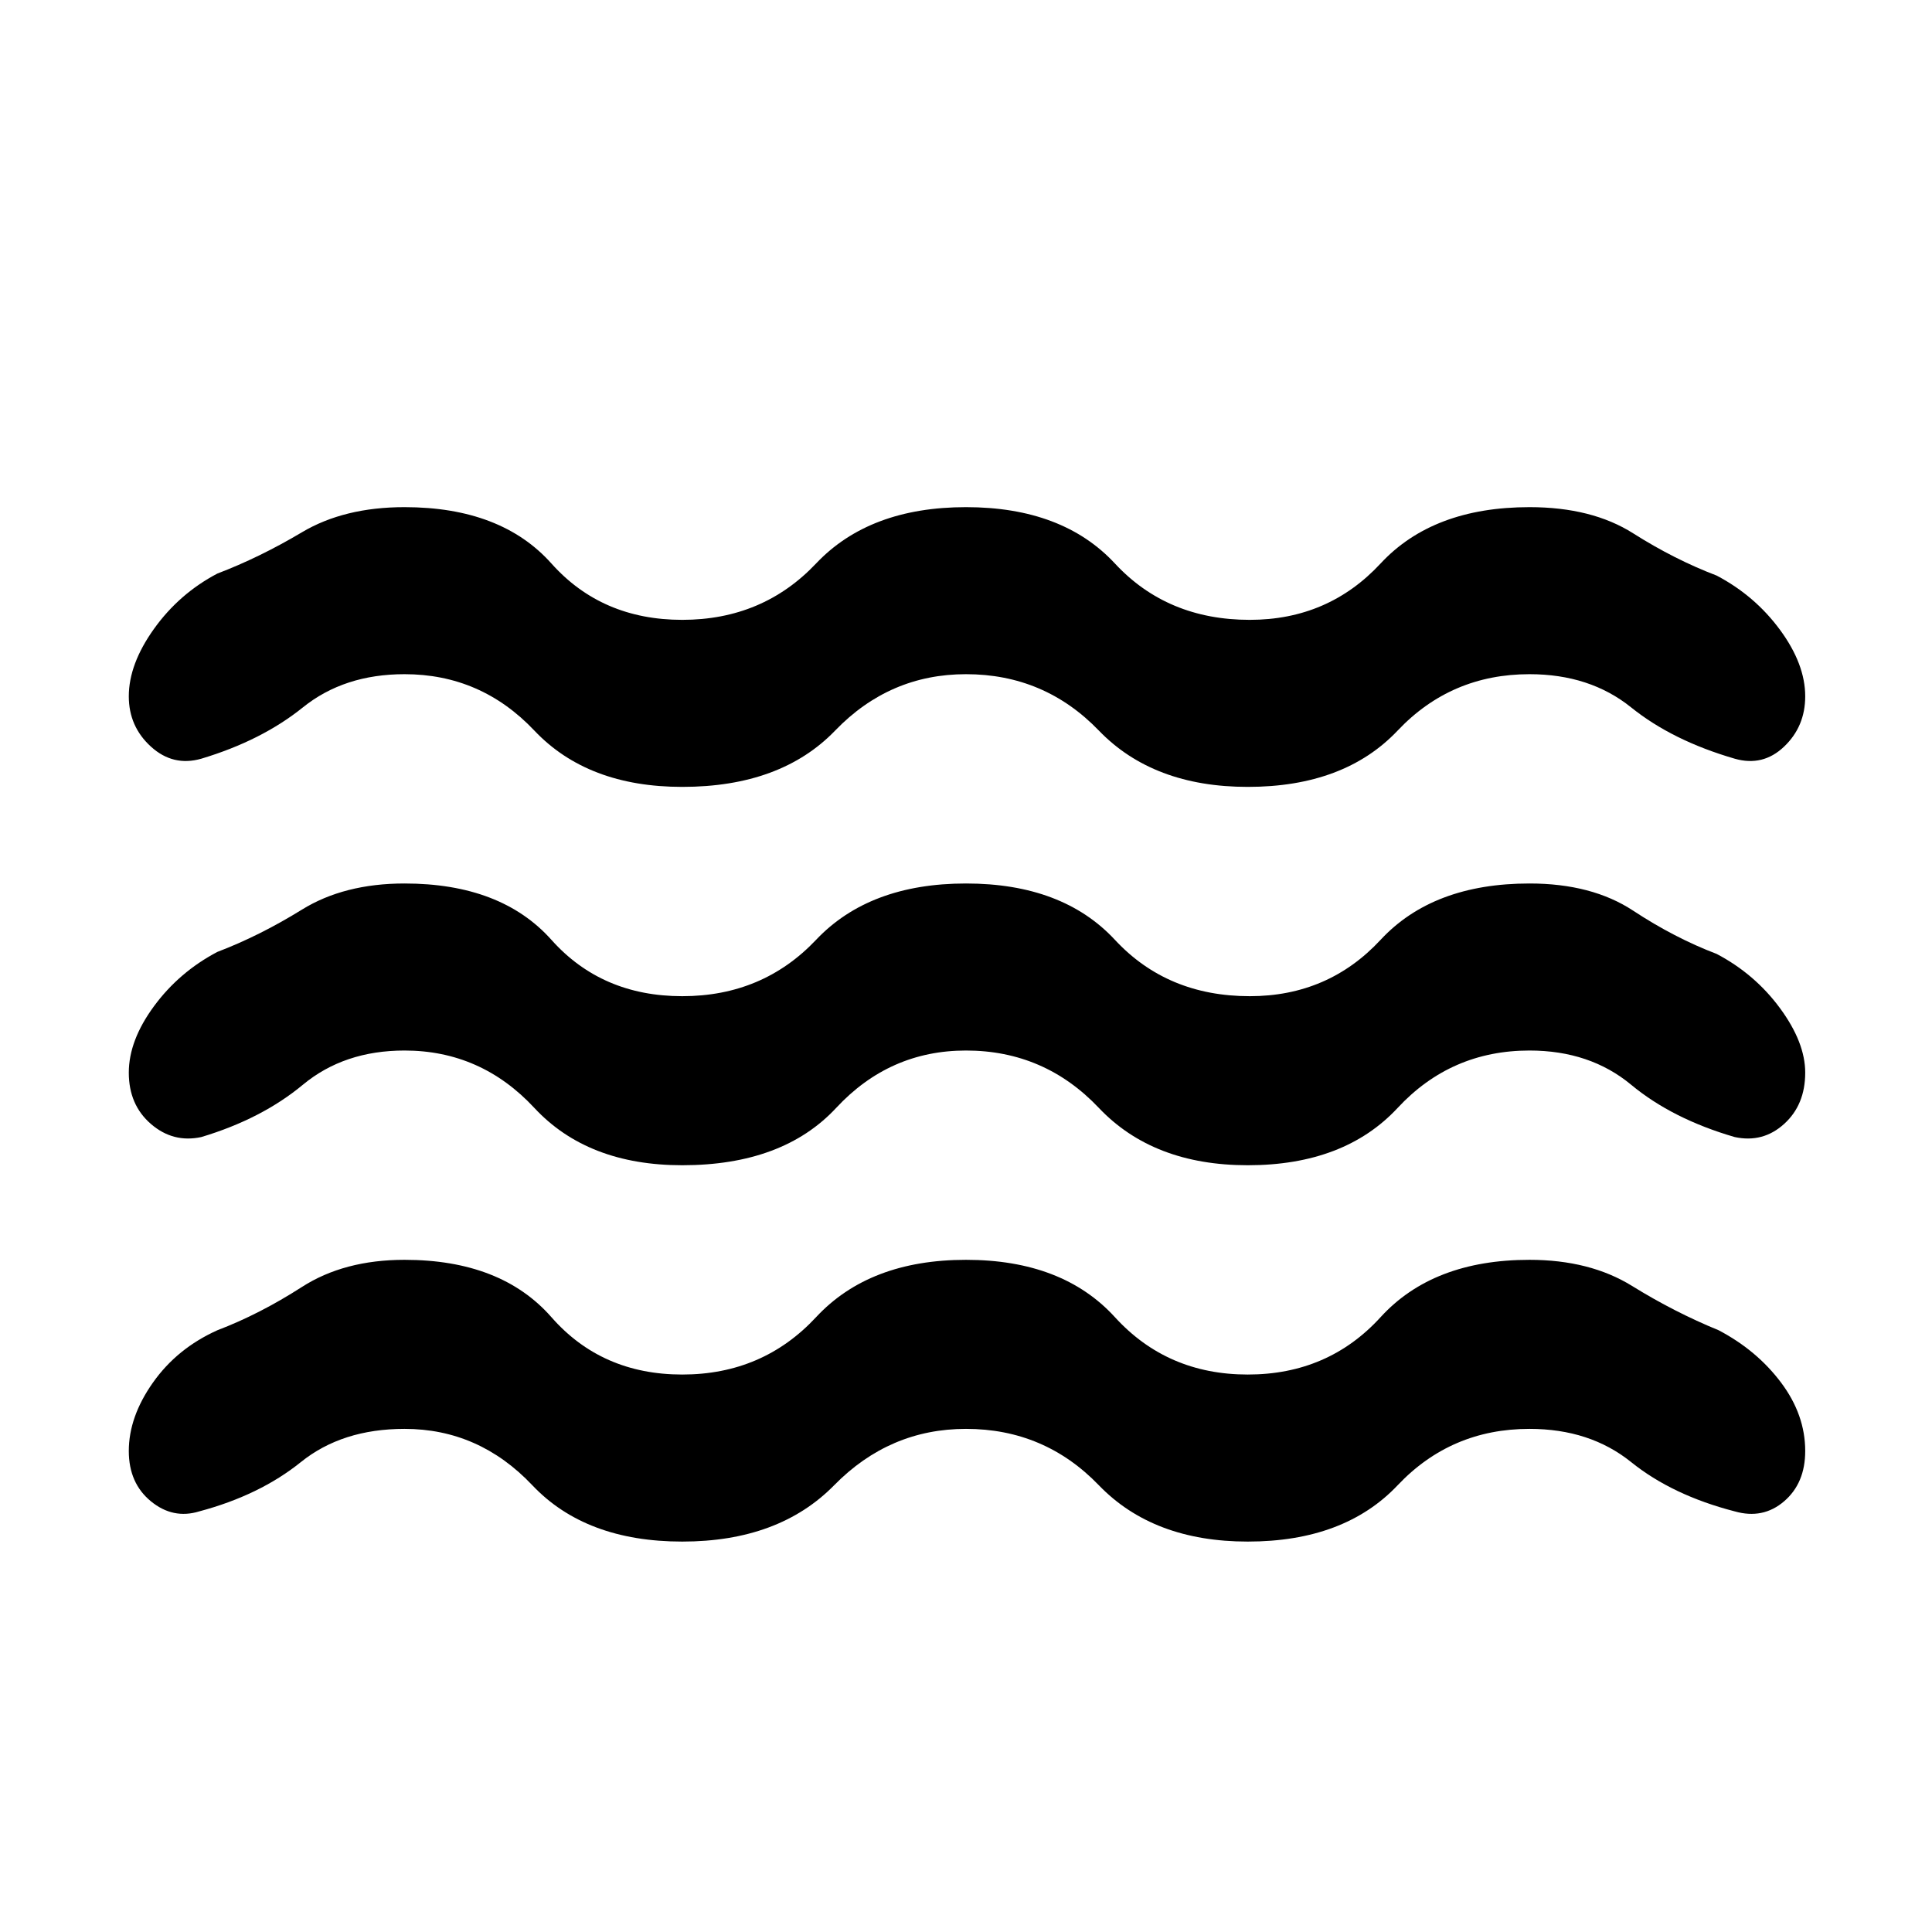 <svg xmlns="http://www.w3.org/2000/svg" height="48" width="48"><path d="M3.2 26.65Q3.2 25.85 3.825 25Q4.45 24.15 5.4 23.65Q6.45 23.25 7.5 22.6Q8.55 21.95 10.05 21.95Q12.45 21.95 13.7 23.35Q14.95 24.75 16.95 24.75Q18.95 24.75 20.275 23.35Q21.6 21.95 24 21.95Q26.4 21.95 27.7 23.35Q29 24.75 31.05 24.75Q33 24.75 34.3 23.35Q35.6 21.95 38 21.95Q39.55 21.95 40.575 22.625Q41.6 23.3 42.65 23.7Q43.6 24.2 44.225 25.05Q44.85 25.9 44.85 26.65Q44.85 27.45 44.325 27.925Q43.8 28.4 43.1 28.25Q41.55 27.8 40.525 26.95Q39.5 26.1 38 26.1Q36.05 26.1 34.725 27.525Q33.4 28.95 31 28.95Q28.65 28.95 27.3 27.525Q25.95 26.1 24 26.1Q22.1 26.1 20.775 27.525Q19.45 28.95 16.95 28.95Q14.6 28.95 13.275 27.525Q11.95 26.1 10.05 26.1Q8.55 26.1 7.525 26.95Q6.5 27.8 5 28.25Q4.3 28.4 3.75 27.925Q3.2 27.45 3.2 26.65ZM3.2 36.05Q3.2 35.2 3.8 34.35Q4.4 33.5 5.4 33.05Q6.45 32.65 7.5 31.975Q8.55 31.3 10.05 31.3Q12.45 31.3 13.7 32.725Q14.95 34.15 16.95 34.15Q18.95 34.15 20.275 32.725Q21.6 31.3 24 31.3Q26.4 31.3 27.7 32.725Q29 34.15 31 34.15Q33 34.15 34.3 32.725Q35.6 31.3 38 31.3Q39.5 31.3 40.55 31.95Q41.6 32.6 42.7 33.05Q43.65 33.55 44.25 34.35Q44.85 35.15 44.85 36.05Q44.85 36.85 44.325 37.3Q43.8 37.75 43.1 37.55Q41.55 37.15 40.525 36.325Q39.5 35.5 38 35.5Q36.05 35.5 34.725 36.9Q33.4 38.3 31 38.3Q28.65 38.3 27.3 36.9Q25.95 35.5 24 35.5Q22.1 35.5 20.725 36.9Q19.35 38.3 16.95 38.3Q14.55 38.3 13.225 36.9Q11.9 35.5 10.05 35.5Q8.5 35.5 7.475 36.325Q6.45 37.15 4.95 37.55Q4.3 37.75 3.75 37.3Q3.2 36.85 3.2 36.05ZM3.2 17.3Q3.2 16.5 3.825 15.625Q4.45 14.75 5.4 14.25Q6.45 13.85 7.5 13.225Q8.55 12.6 10.05 12.6Q12.45 12.6 13.7 14Q14.95 15.4 16.95 15.4Q18.95 15.4 20.275 14Q21.6 12.6 24 12.6Q26.4 12.6 27.7 14Q29 15.4 31.05 15.4Q33 15.4 34.3 14Q35.6 12.6 38 12.6Q39.55 12.6 40.575 13.25Q41.6 13.9 42.65 14.3Q43.6 14.8 44.225 15.65Q44.85 16.5 44.85 17.3Q44.85 18.05 44.325 18.55Q43.8 19.05 43.1 18.85Q41.55 18.4 40.525 17.575Q39.5 16.75 38 16.75Q36.05 16.75 34.725 18.15Q33.4 19.55 31 19.55Q28.65 19.55 27.3 18.15Q25.95 16.75 24 16.75Q22.1 16.75 20.75 18.15Q19.4 19.55 16.95 19.55Q14.6 19.55 13.275 18.15Q11.95 16.75 10.05 16.75Q8.55 16.75 7.525 17.575Q6.5 18.4 5 18.85Q4.3 19.05 3.75 18.55Q3.2 18.05 3.2 17.3Z"/></svg>
